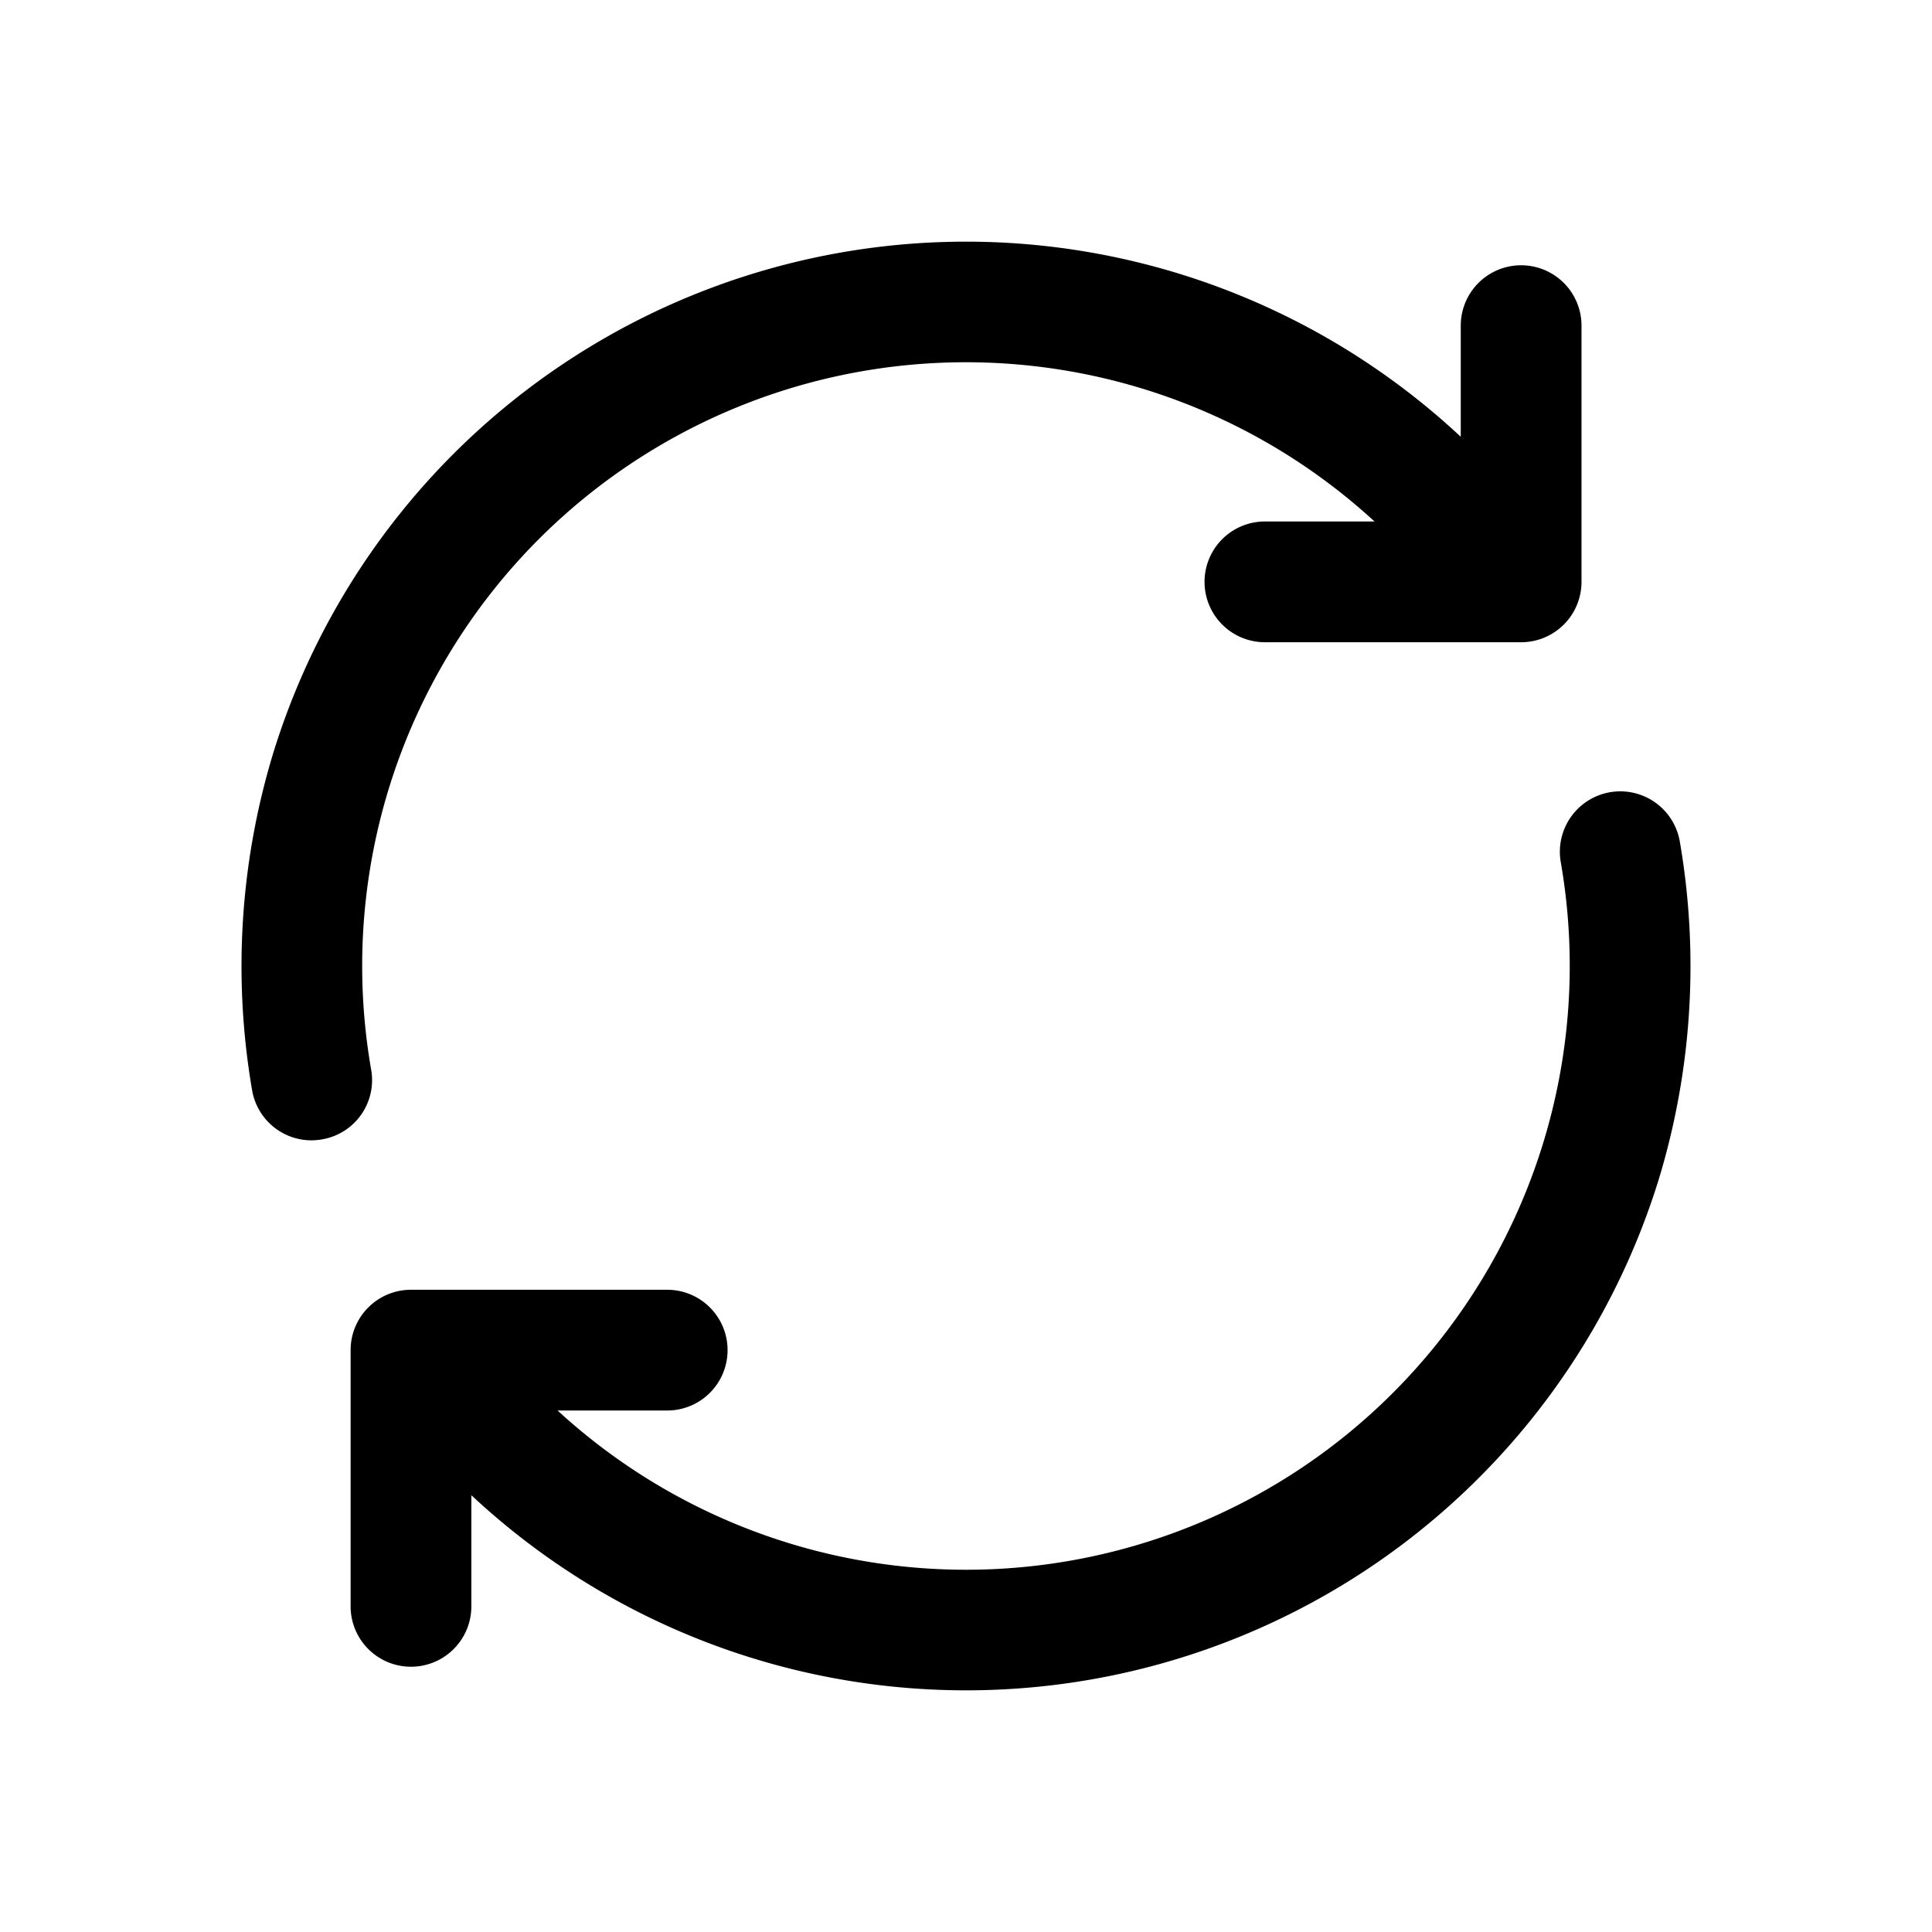 <svg data-name="图层 1" xmlns="http://www.w3.org/2000/svg" viewBox="0 0 1024 1024"><path d="M890.33 446a32 32 0 1 0-63.1 10.9 320.15 320.15 0 0 1-89 281.4 319.88 319.88 0 0 1-442.7 9.3h58.1a32 32 0 0 0 0-64h-135.8a32 32 0 0 0-32 32v135.8a32 32 0 0 0 64 0v-58.9a384.21 384.21 0 0 0 629.4-167.6 388.21 388.21 0 0 0 11.1-178.9zM196.73 567a320.15 320.15 0 0 1 89-281.4 320.13 320.13 0 0 1 442.8-9.2h-58.1a32 32 0 0 0 0 64h135.8a32 32 0 0 0 32-32V172.6a32 32 0 0 0-64 0v58.9a384.21 384.21 0 0 0-629.4 167.6 387.9 387.9 0 0 0-11.2 178.8 31.93 31.93 0 0 0 31.5 26.5 34.09 34.09 0 0 0 5.5-.5 31.83 31.83 0 0 0 26.1-36.9z"/></svg>